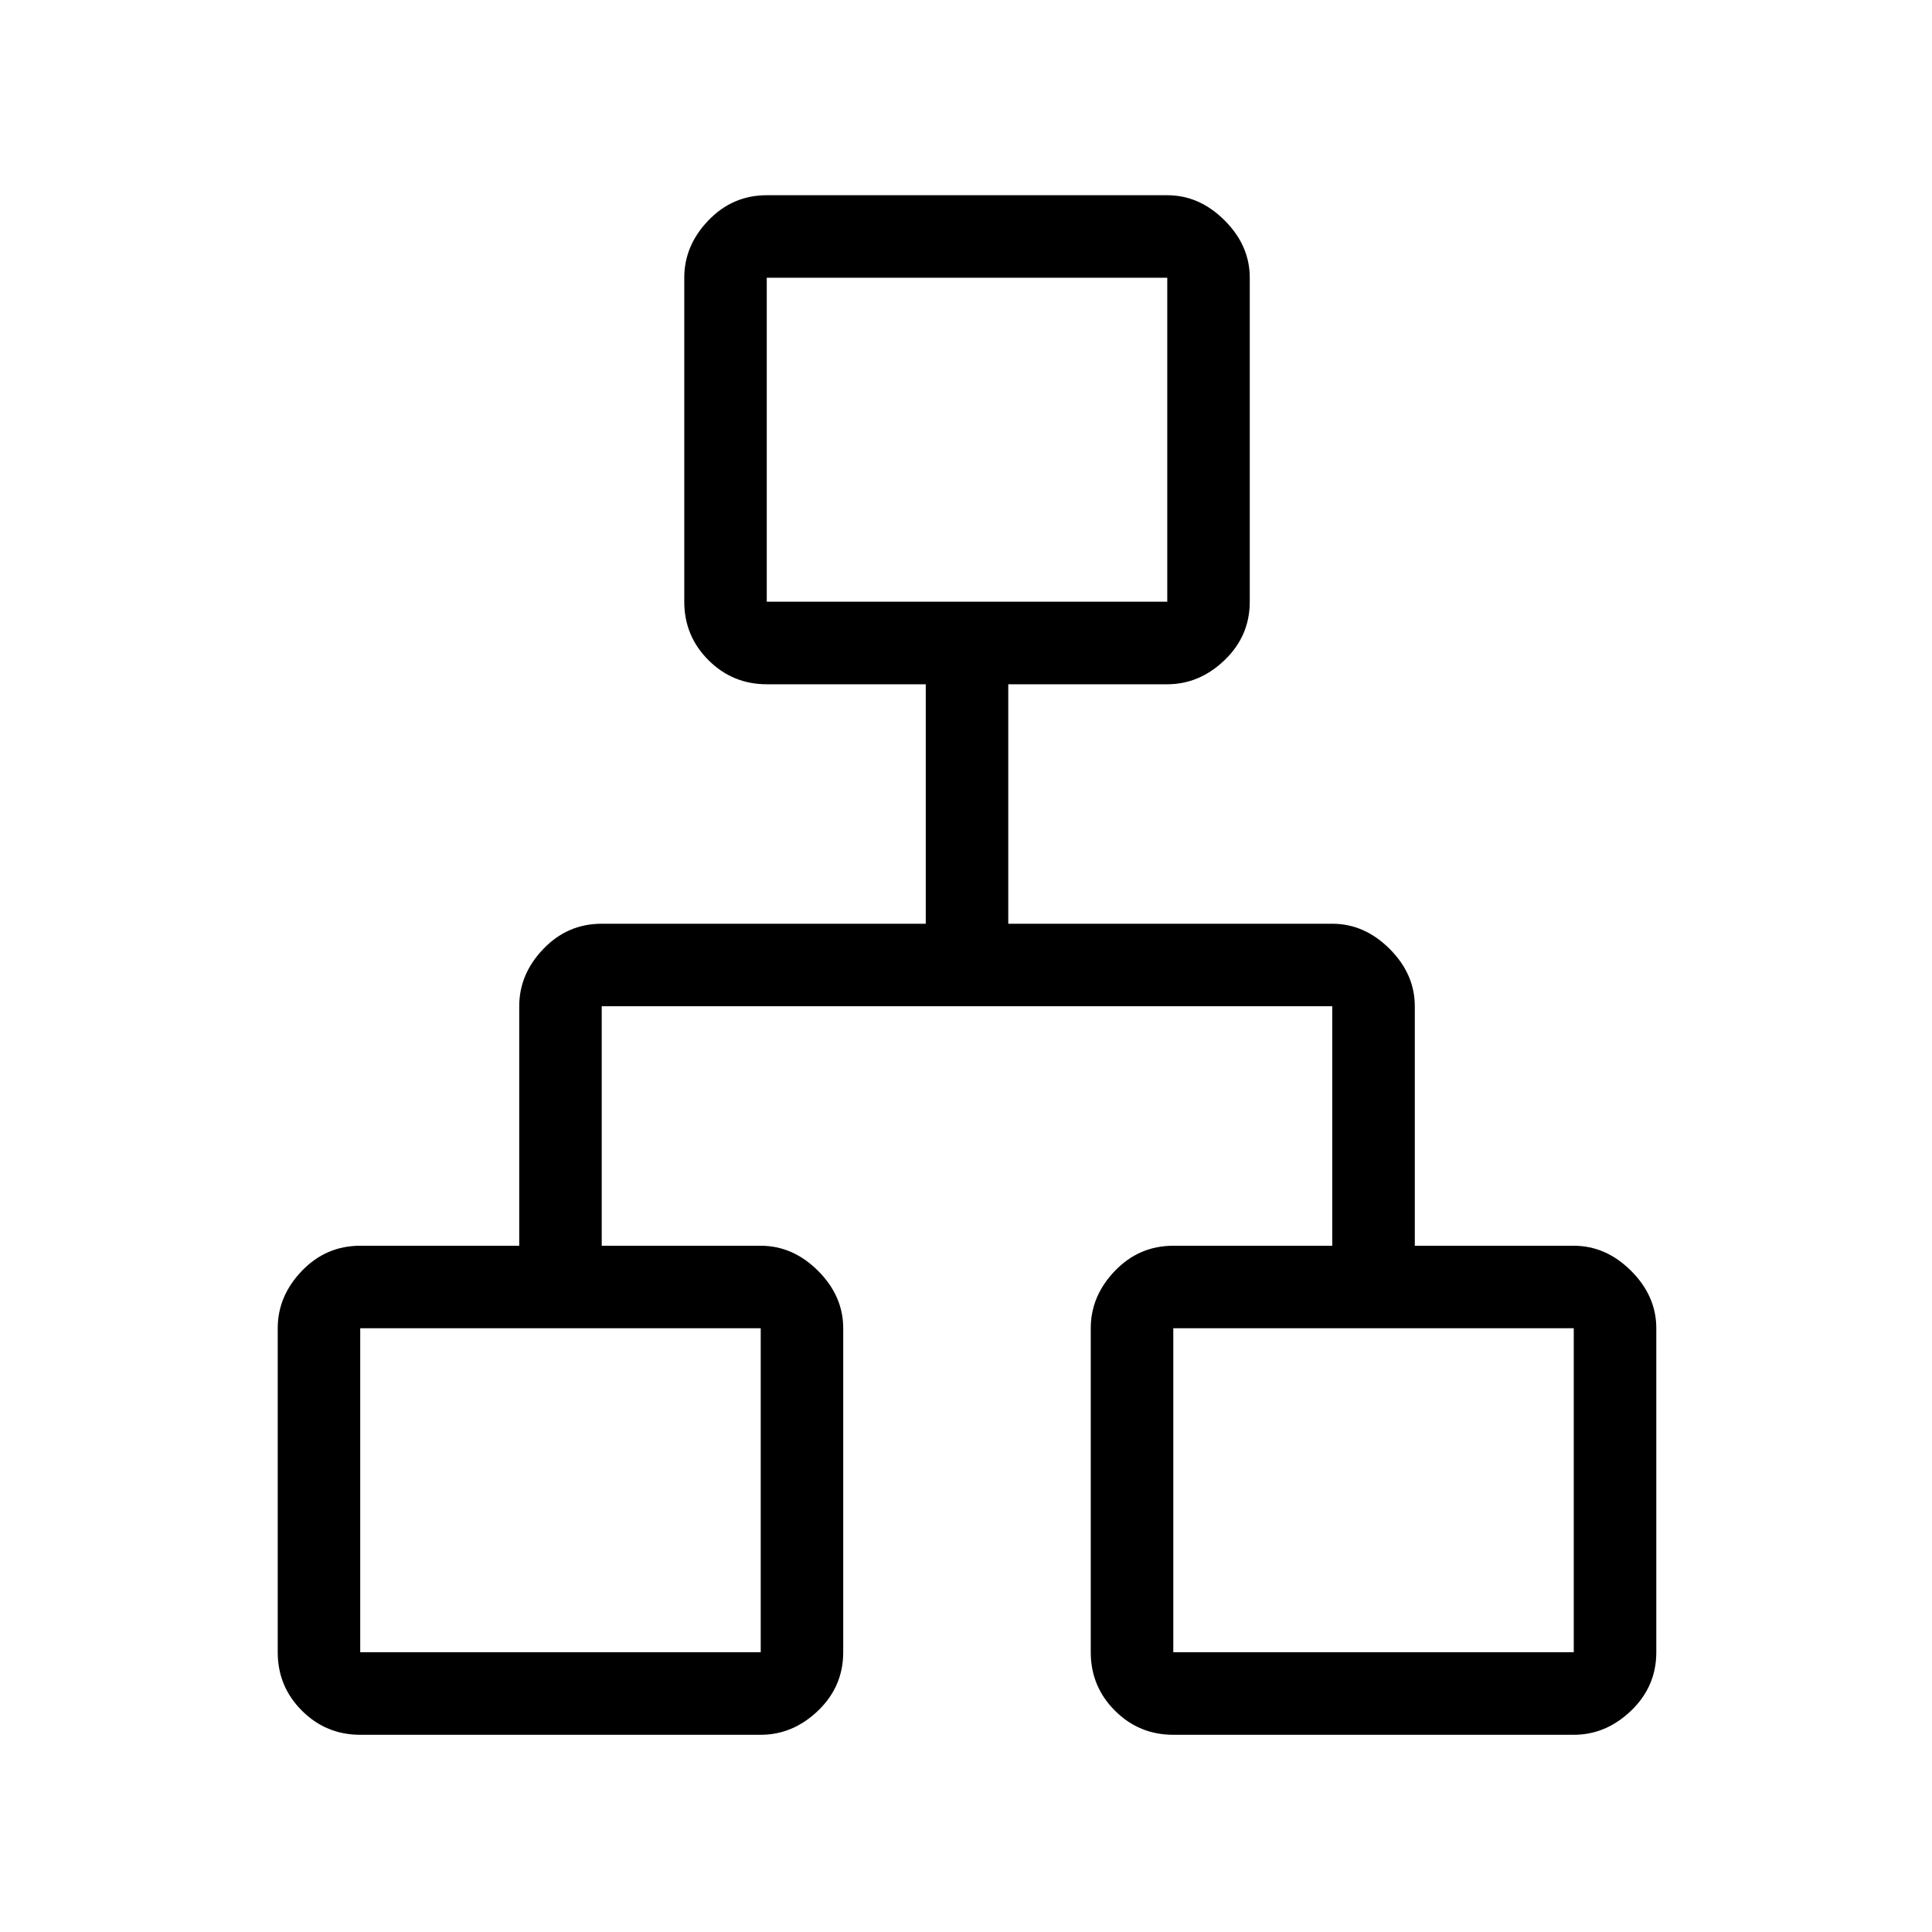 <svg xmlns="http://www.w3.org/2000/svg" height="40" width="40"><path d="M7.458 35.917q-.708 0-1.208-.5t-.5-1.209V27.5q0-.667.5-1.188.5-.52 1.208-.52h3.292v-4.959q0-.666.5-1.187t1.208-.521h6.709v-4.958h-3.292q-.708 0-1.208-.5t-.5-1.209V5.75q0-.667.5-1.187.5-.521 1.208-.521h8.292q.666 0 1.187.521.521.52.521 1.187v6.708q0 .709-.521 1.209-.521.5-1.187.5h-3.292v4.958h6.708q.667 0 1.188.521.521.521.521 1.187v4.959h3.291q.667 0 1.188.52.521.521.521 1.188v6.708q0 .709-.521 1.209-.521.5-1.188.5h-8.291q-.709 0-1.209-.5-.5-.5-.5-1.209V27.5q0-.667.5-1.188.5-.52 1.209-.52h3.291v-4.959H12.458v4.959h3.292q.667 0 1.188.52.52.521.52 1.188v6.708q0 .709-.52 1.209-.521.5-1.188.5Zm8.417-23.459h8.292V5.75h-8.292Zm-8.417 21.75h8.292V27.5H7.458Zm16.834 0h8.291V27.5h-8.291ZM20 12.458ZM15.75 27.5Zm8.542 0Z"/></svg>